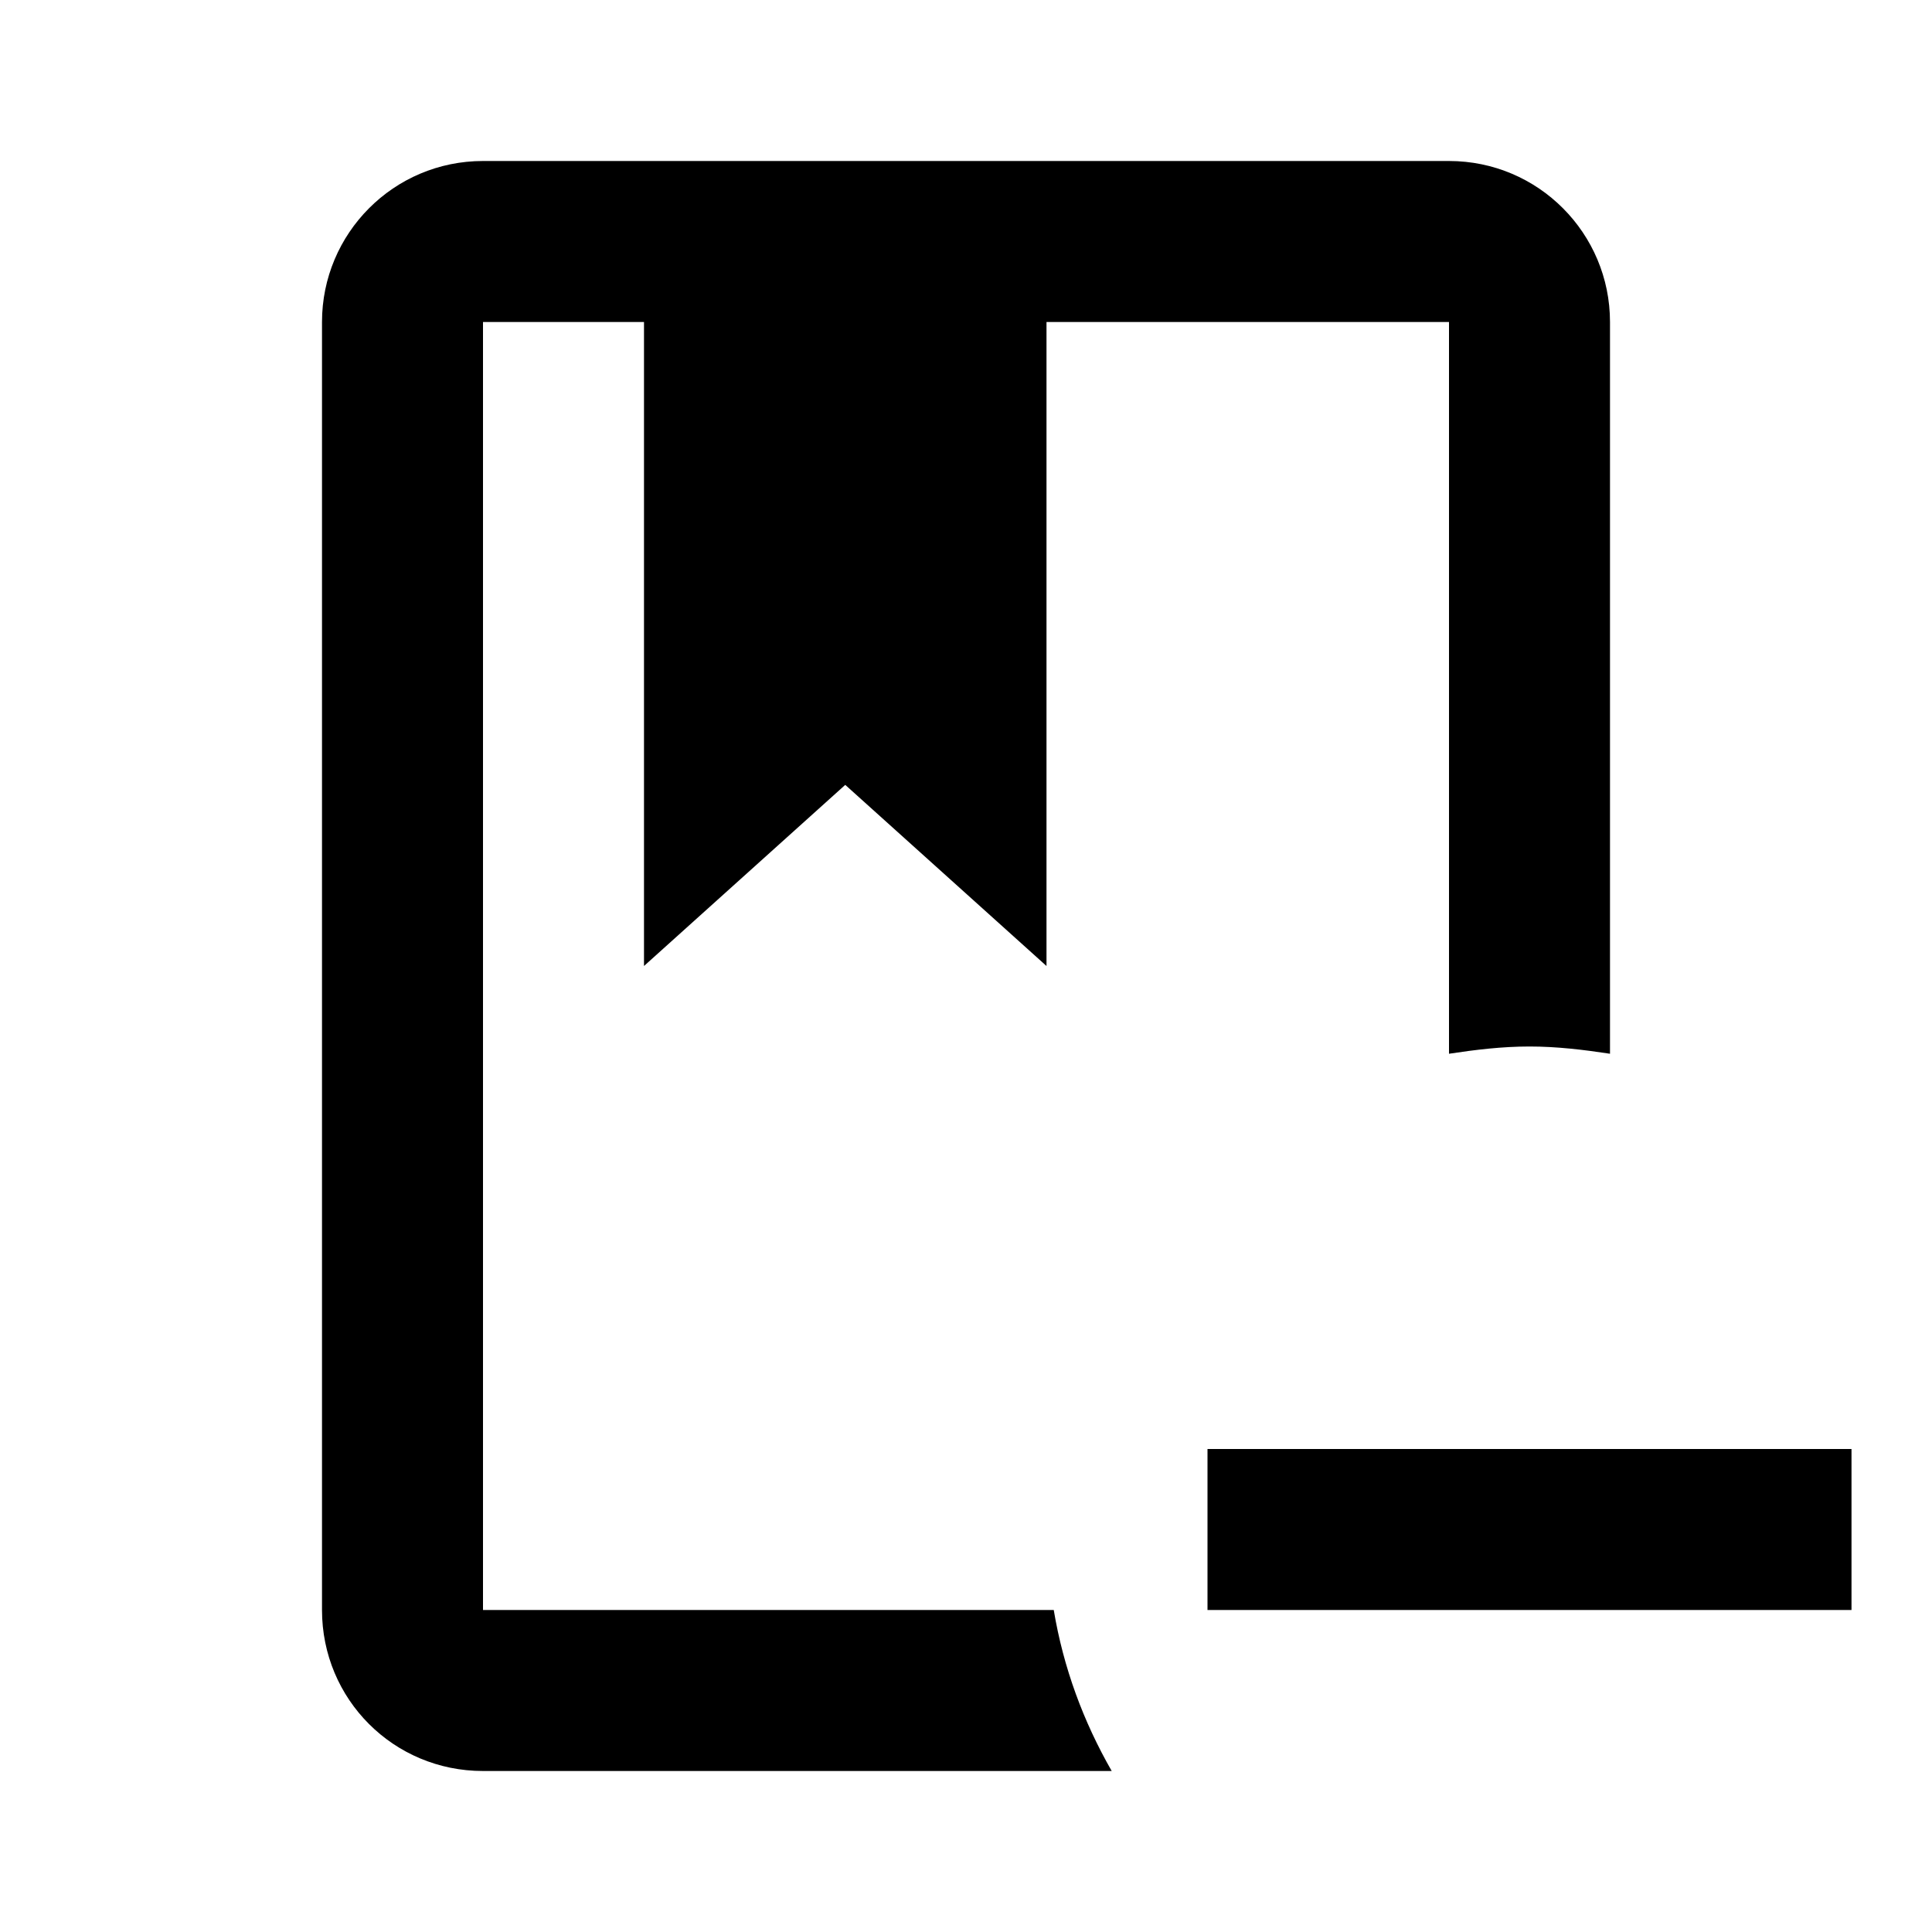 <svg xmlns="http://www.w3.org/2000/svg" id="mdi-book-minus-outline" viewBox="0 0 24 24" fill="currentColor"><path d="M13.09 20C13.21 20.72 13.46 21.39 13.81 22H6C4.89 22 4 21.11 4 20V4C4 2.9 4.89 2 6 2H18C19.11 2 20 2.9 20 4V13.09C19.67 13.04 19.34 13 19 13C18.66 13 18.33 13.04 18 13.09V4H13V12L10.5 9.75L8 12V4H6V20H13.09M15 18V20H23V18H15Z"/></svg>